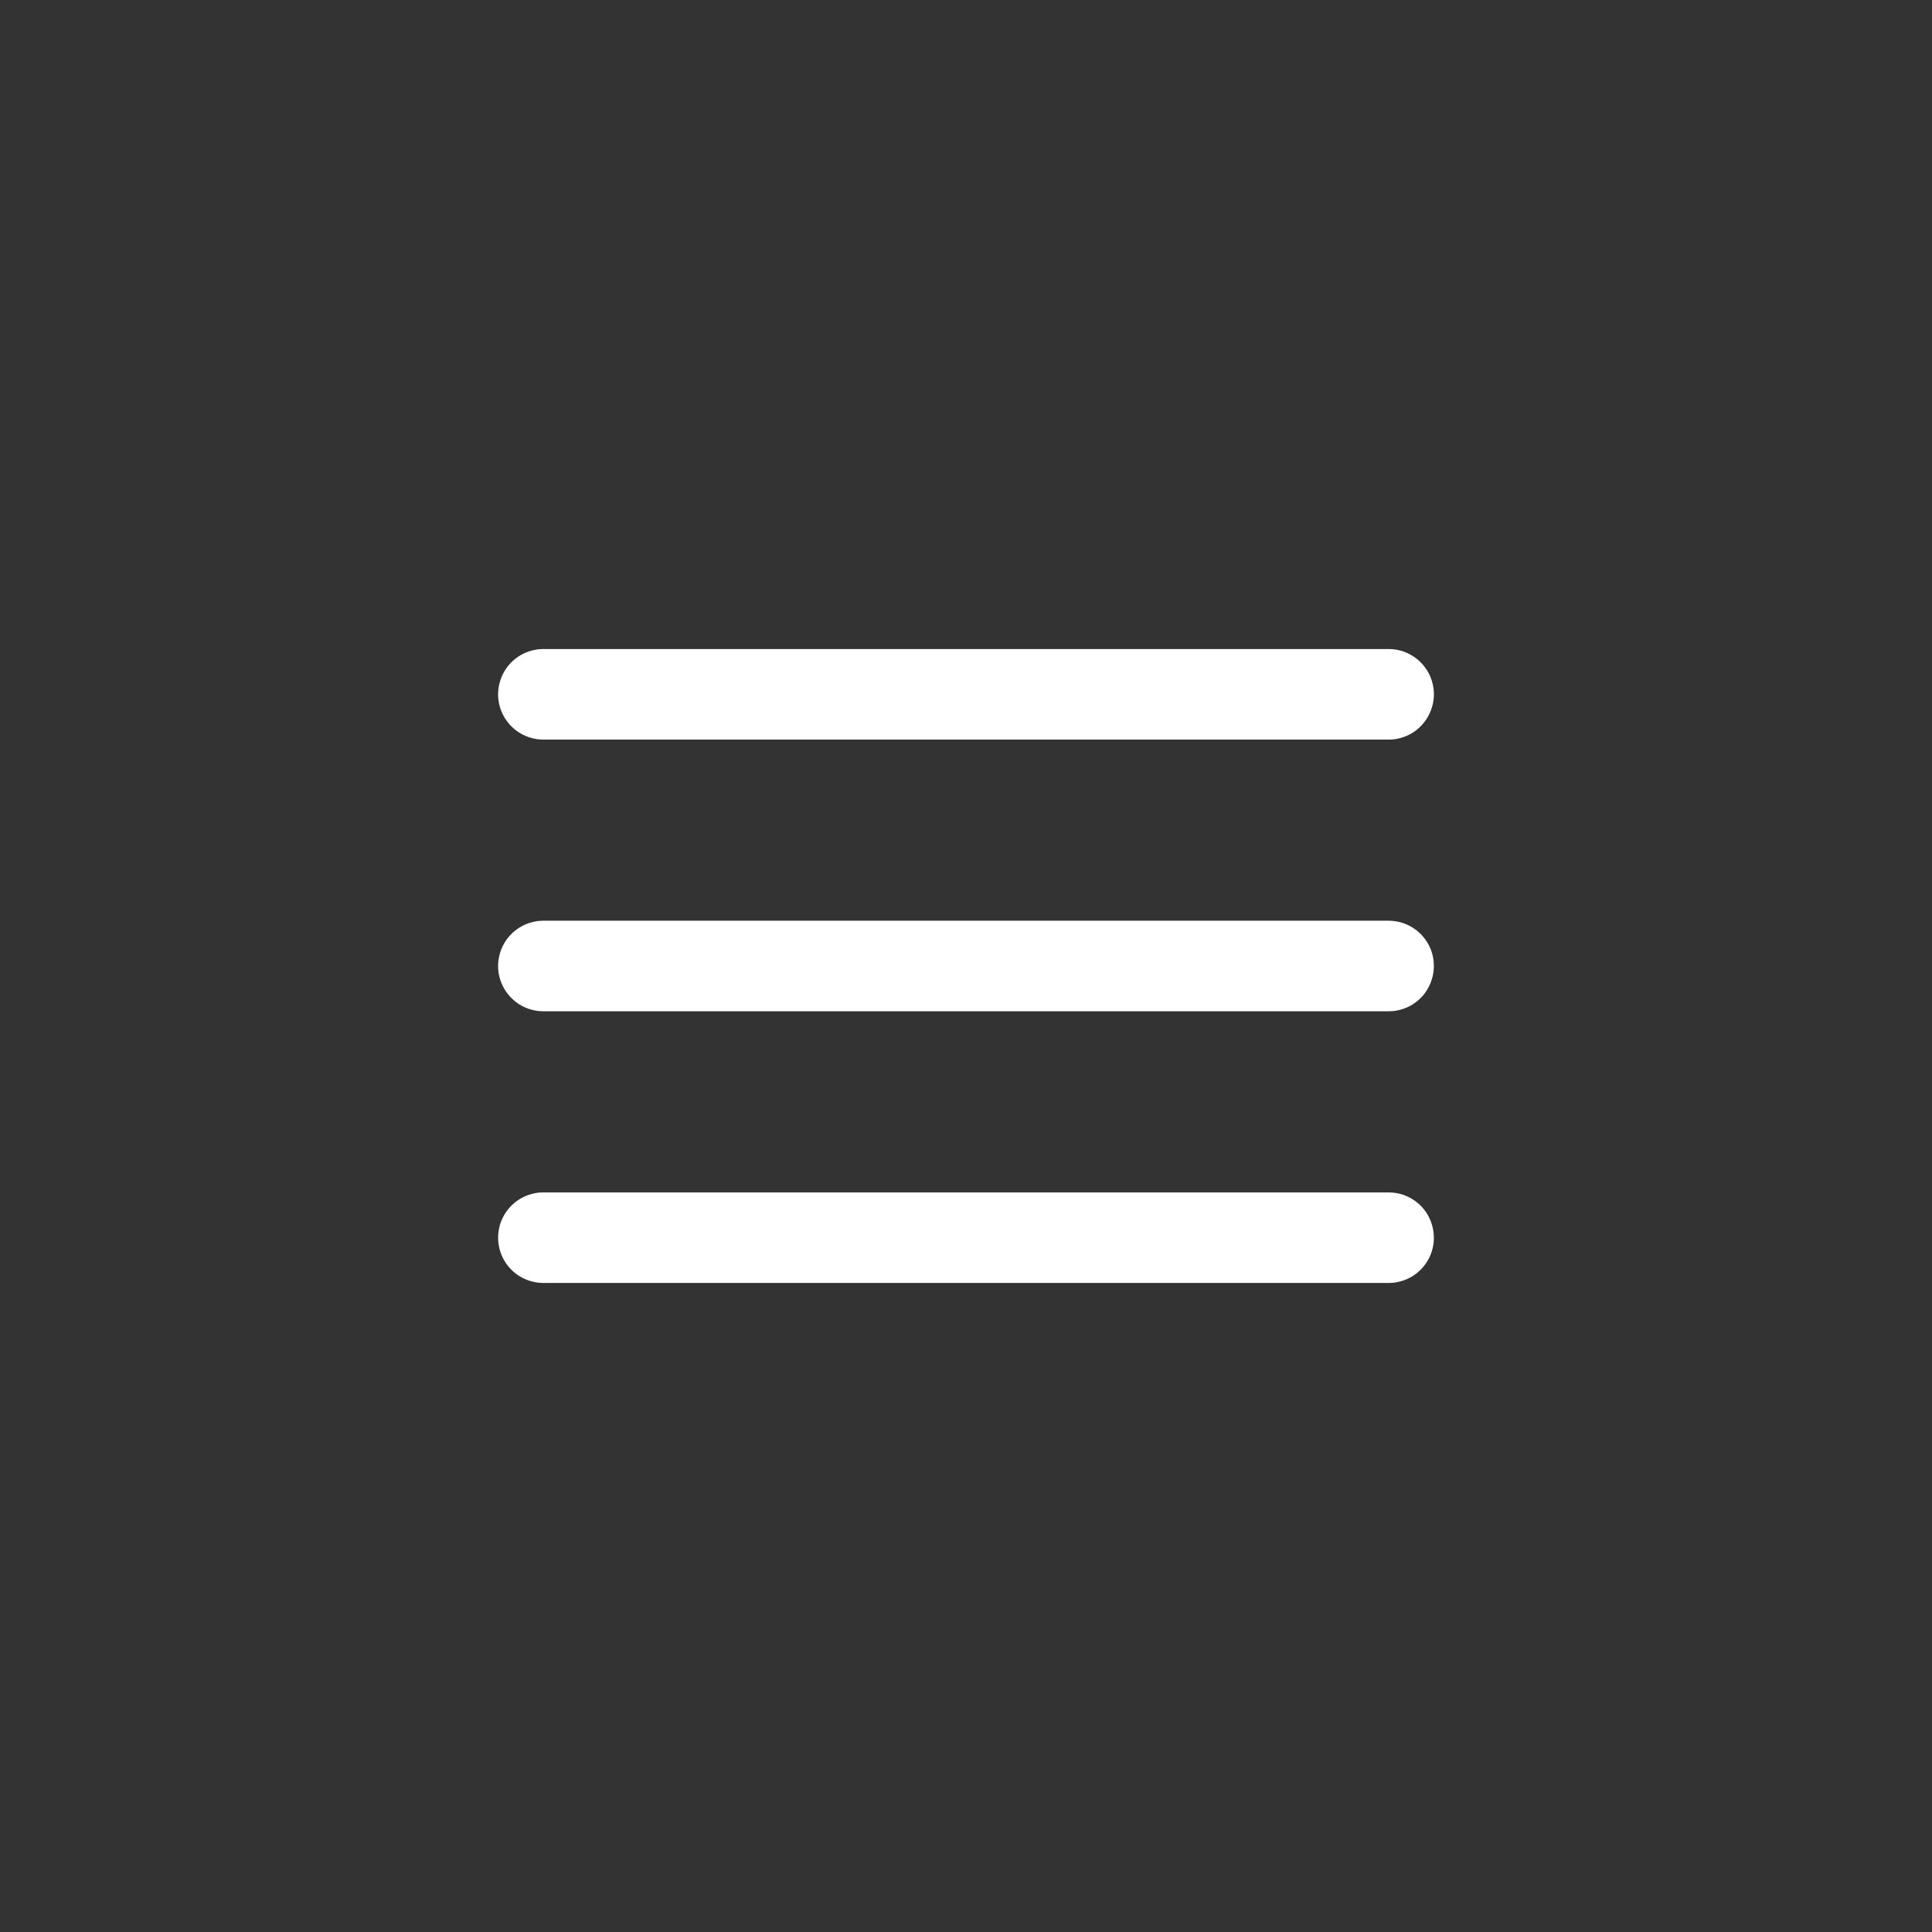 <svg fill="#FFFFFF" xmlns="http://www.w3.org/2000/svg" xmlns:xlink="http://www.w3.org/1999/xlink" viewBox="0 0 64 64" version="1.1" xml:space="preserve" style="" x="0px" y="0px" fill-rule="evenodd" clip-rule="evenodd" stroke-linejoin="round" stroke-miterlimit="1.414"><rect x="0" y="0" width="64" height="64" fill="#333333" stroke="none"/><rect x="0" y="0" width="64" height="64" style="" fill="none"></rect><path d="M46.127,21.505c0.112,0.015 0.141,0.015 0.251,0.043c0.288,0.075 0.551,0.237 0.748,0.461c0.112,0.128 0.203,0.274 0.266,0.432c0.063,0.157 0.099,0.326 0.107,0.495c0.023,0.561 -0.278,1.1 -0.767,1.374c-0.149,0.082 -0.311,0.14 -0.478,0.168c-0.112,0.02 -0.141,0.017 -0.254,0.022l-28,0c-0.113,-0.005 -0.142,-0.002 -0.253,-0.022c-0.294,-0.05 -0.57,-0.189 -0.785,-0.395c-0.123,-0.118 -0.225,-0.256 -0.301,-0.408c-0.077,-0.151 -0.127,-0.316 -0.149,-0.484c-0.06,-0.468 0.11,-0.948 0.45,-1.274c0.092,-0.088 0.195,-0.164 0.306,-0.227c0.149,-0.082 0.311,-0.14 0.479,-0.168c0.111,-0.02 0.14,-0.017 0.253,-0.022l28,0c0.042,0.002 0.085,0.004 0.127,0.005Z" style="" fill-rule="nonzero"></path><path d="M46.127,30.505c0.112,0.015 0.141,0.015 0.251,0.043c0.288,0.075 0.551,0.237 0.748,0.461c0.112,0.128 0.203,0.274 0.266,0.432c0.209,0.52 0.104,1.129 -0.266,1.55c-0.112,0.128 -0.246,0.236 -0.394,0.319c-0.149,0.082 -0.311,0.14 -0.478,0.168c-0.112,0.02 -0.141,0.017 -0.254,0.022l-28,0c-0.113,-0.005 -0.142,-0.002 -0.253,-0.022c-0.168,-0.028 -0.33,-0.086 -0.479,-0.168c-0.411,-0.231 -0.696,-0.652 -0.756,-1.119c-0.016,-0.127 -0.016,-0.255 0,-0.382c0.022,-0.168 0.072,-0.333 0.149,-0.484c0.076,-0.152 0.178,-0.29 0.301,-0.408c0.215,-0.206 0.491,-0.345 0.785,-0.395c0.111,-0.02 0.14,-0.017 0.253,-0.022l28,0c0.042,0.002 0.085,0.004 0.127,0.005Z" style="" fill-rule="nonzero"></path><path d="M46.127,39.505c0.112,0.015 0.141,0.015 0.251,0.043c0.288,0.075 0.551,0.237 0.748,0.461c0.37,0.421 0.475,1.03 0.266,1.55c-0.063,0.158 -0.154,0.304 -0.266,0.432c-0.112,0.128 -0.246,0.236 -0.394,0.319c-0.149,0.082 -0.311,0.14 -0.478,0.168c-0.112,0.02 -0.141,0.017 -0.254,0.022l-28,0c-0.113,-0.005 -0.142,-0.002 -0.253,-0.022c-0.294,-0.05 -0.57,-0.189 -0.785,-0.395c-0.092,-0.088 -0.172,-0.188 -0.239,-0.297c-0.248,-0.401 -0.291,-0.908 -0.115,-1.345c0.064,-0.158 0.154,-0.304 0.266,-0.432c0.112,-0.128 0.246,-0.236 0.394,-0.319c0.149,-0.082 0.311,-0.14 0.479,-0.168c0.111,-0.02 0.14,-0.017 0.253,-0.022l28,0c0.042,0.002 0.085,0.004 0.127,0.005Z" style="" fill-rule="nonzero"></path></svg>